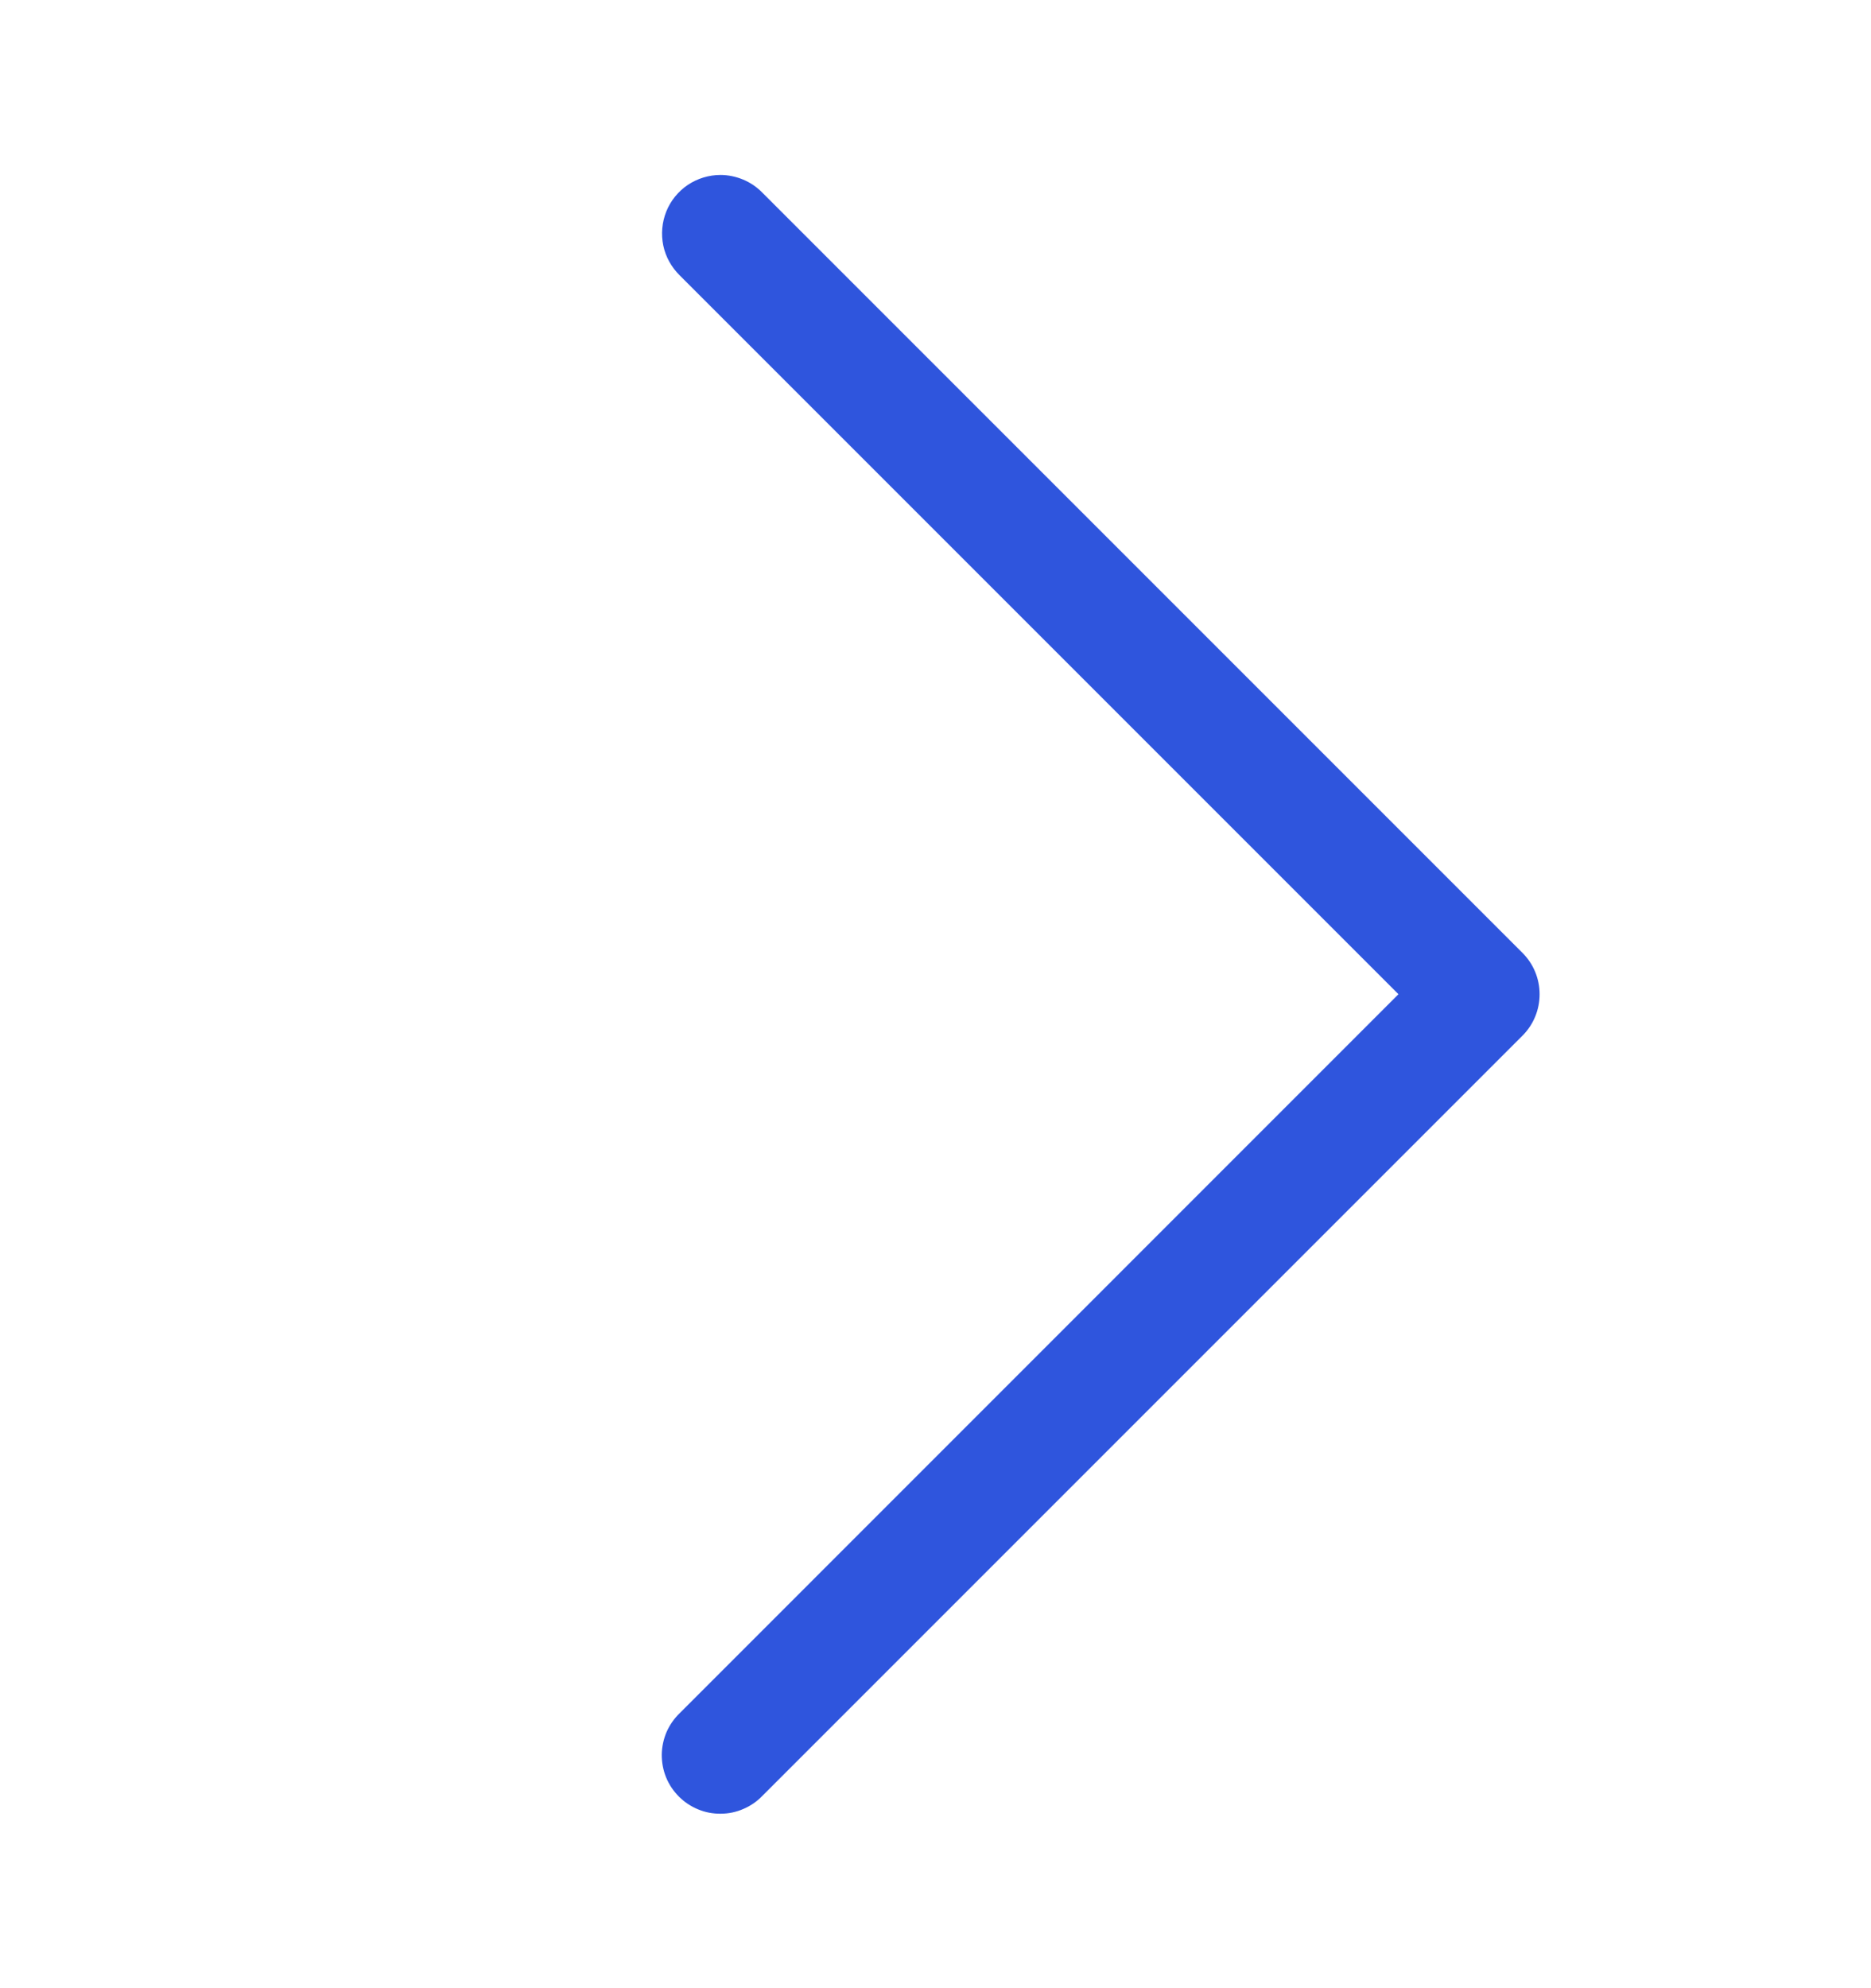 <svg width="16" height="17" viewBox="0 0 16 17" fill="none" xmlns="http://www.w3.org/2000/svg">
<path d="M6.161 1.496C6.062 1.496 5.964 1.526 5.882 1.581C5.799 1.637 5.735 1.716 5.698 1.808C5.661 1.9 5.652 2.002 5.672 2.099C5.692 2.196 5.742 2.285 5.813 2.355L11.959 8.501L5.813 14.648C5.765 14.694 5.727 14.749 5.7 14.81C5.674 14.871 5.66 14.937 5.659 15.003C5.659 15.07 5.671 15.136 5.696 15.197C5.721 15.259 5.759 15.315 5.806 15.362C5.853 15.409 5.909 15.446 5.97 15.471C6.032 15.497 6.098 15.509 6.164 15.508C6.231 15.508 6.297 15.494 6.358 15.467C6.419 15.441 6.474 15.403 6.52 15.355L13.02 8.855C13.114 8.761 13.166 8.634 13.166 8.501C13.166 8.369 13.114 8.242 13.02 8.148L6.52 1.648C6.473 1.6 6.418 1.562 6.356 1.536C6.294 1.51 6.228 1.496 6.161 1.496Z" fill="#2F55DD"/>
</svg>
